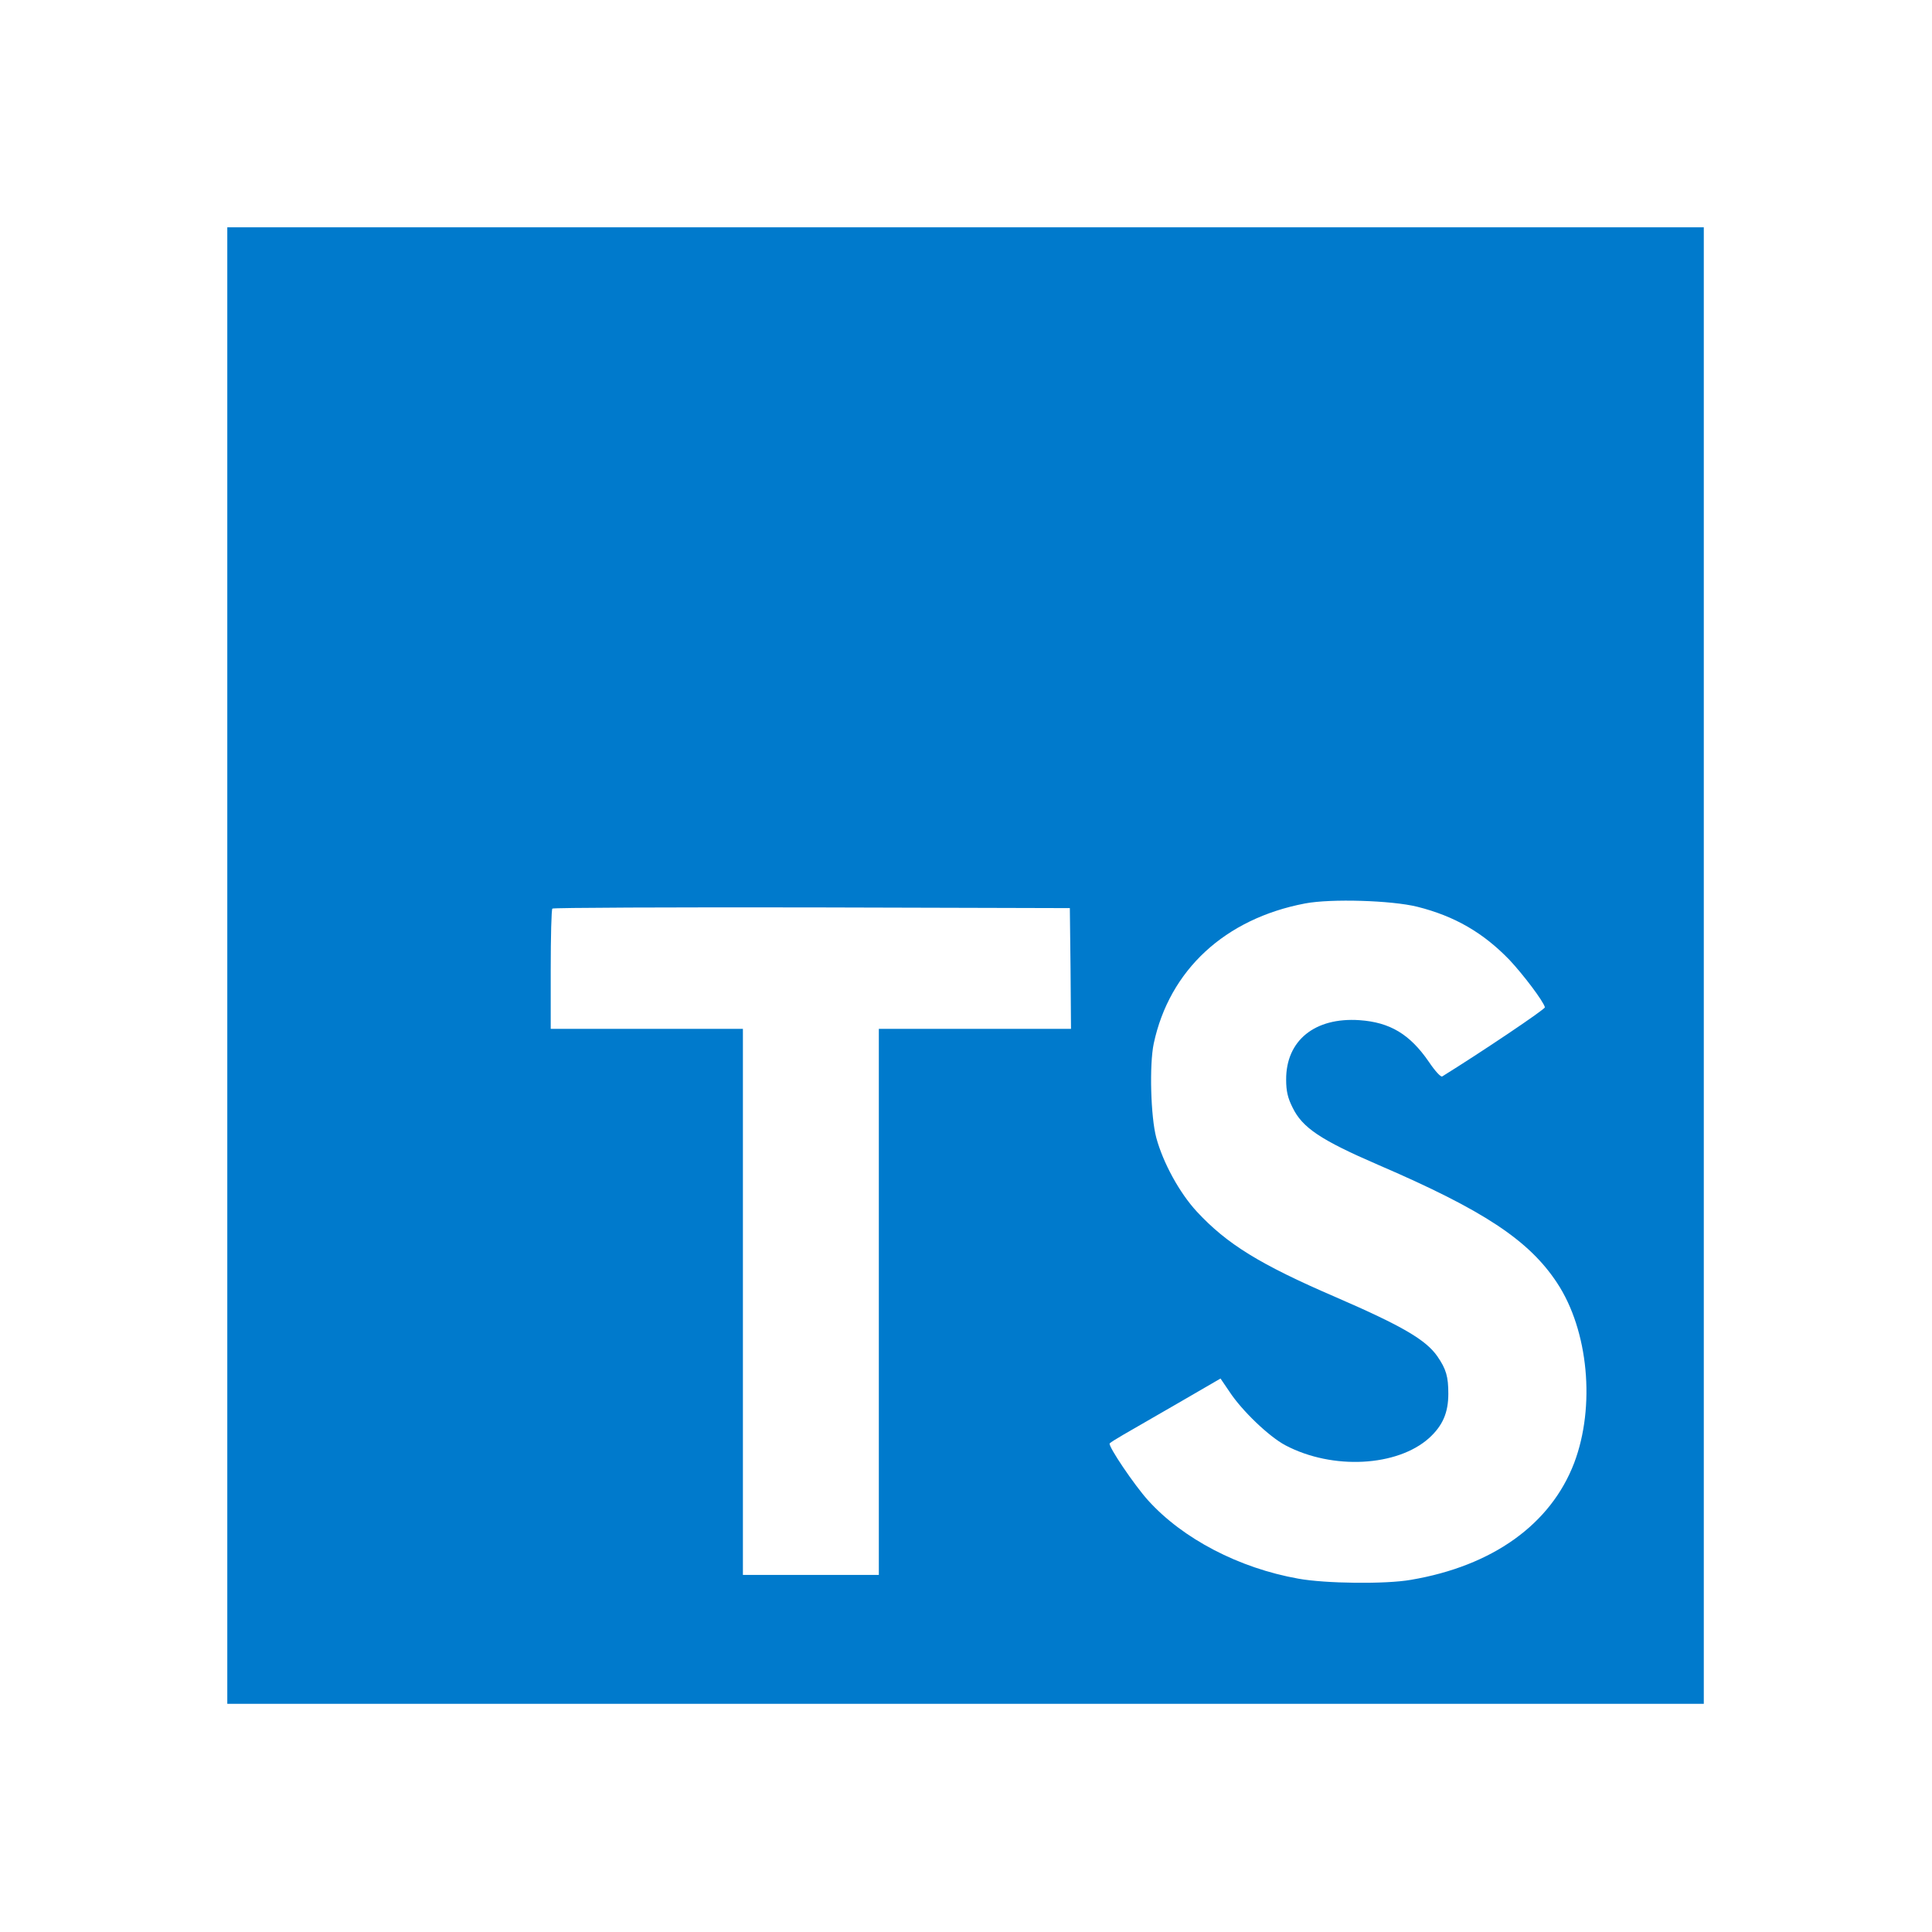 <?xml version="1.0" encoding="UTF-8" standalone="no"?>
<!DOCTYPE svg PUBLIC "-//W3C//DTD SVG 1.1//EN" "http://www.w3.org/Graphics/SVG/1.1/DTD/svg11.dtd">
<svg width="100%" height="100%" viewBox="0 0 85 85" version="1.1" xmlns="http://www.w3.org/2000/svg" xmlns:xlink="http://www.w3.org/1999/xlink" xml:space="preserve" xmlns:serif="http://www.serif.com/" style="fill-rule:evenodd;clip-rule:evenodd;stroke-linejoin:round;stroke-miterlimit:2;">
    <g transform="matrix(0.812,0,0,0.812,10,10)">
        <g id="A">
            <path d="M0,0L0,80L80,80L80,0L0,0ZM64.47,36.813C66.502,37.321 68.051,38.223 69.473,39.696C70.21,40.483 71.301,41.918 71.391,42.261C71.416,42.363 67.937,44.699 65.829,46.007C65.753,46.058 65.448,45.728 65.105,45.22C64.077,43.722 62.997,43.074 61.346,42.96C58.921,42.795 57.359,44.065 57.371,46.185C57.371,46.807 57.46,47.175 57.714,47.684C58.247,48.789 59.238,49.449 62.349,50.795C68.076,53.259 70.527,54.884 72.051,57.195C73.753,59.773 74.134,63.887 72.978,66.947C71.708,70.274 68.559,72.534 64.127,73.284C62.756,73.525 59.505,73.487 58.032,73.22C54.819,72.649 51.772,71.061 49.892,68.979C49.156,68.166 47.721,66.046 47.809,65.893C47.847,65.842 48.177,65.639 48.546,65.423L51.517,63.709L53.815,62.376L54.298,63.087C54.971,64.116 56.444,65.525 57.333,65.995C59.885,67.341 63.39,67.15 65.117,65.601C65.853,64.928 66.158,64.23 66.158,63.201C66.158,62.274 66.044,61.868 65.561,61.169C64.939,60.28 63.669,59.531 60.063,57.969C55.936,56.191 54.158,55.086 52.533,53.334C51.593,52.318 50.705,50.693 50.336,49.334C50.031,48.204 49.955,45.372 50.196,44.229C51.047,40.242 54.056,37.461 58.399,36.635C59.808,36.368 63.085,36.47 64.469,36.813L64.47,36.813ZM45.689,40.153L45.714,43.429L35.302,43.429L35.302,73.017L27.937,73.017L27.937,43.429L17.524,43.429L17.524,40.216C17.524,38.438 17.562,36.953 17.613,36.914C17.651,36.863 23.988,36.838 31.67,36.85L45.651,36.888L45.689,40.151L45.689,40.153Z" style="fill:rgb(0,122,204);"/>
        </g>
    </g>
</svg>
